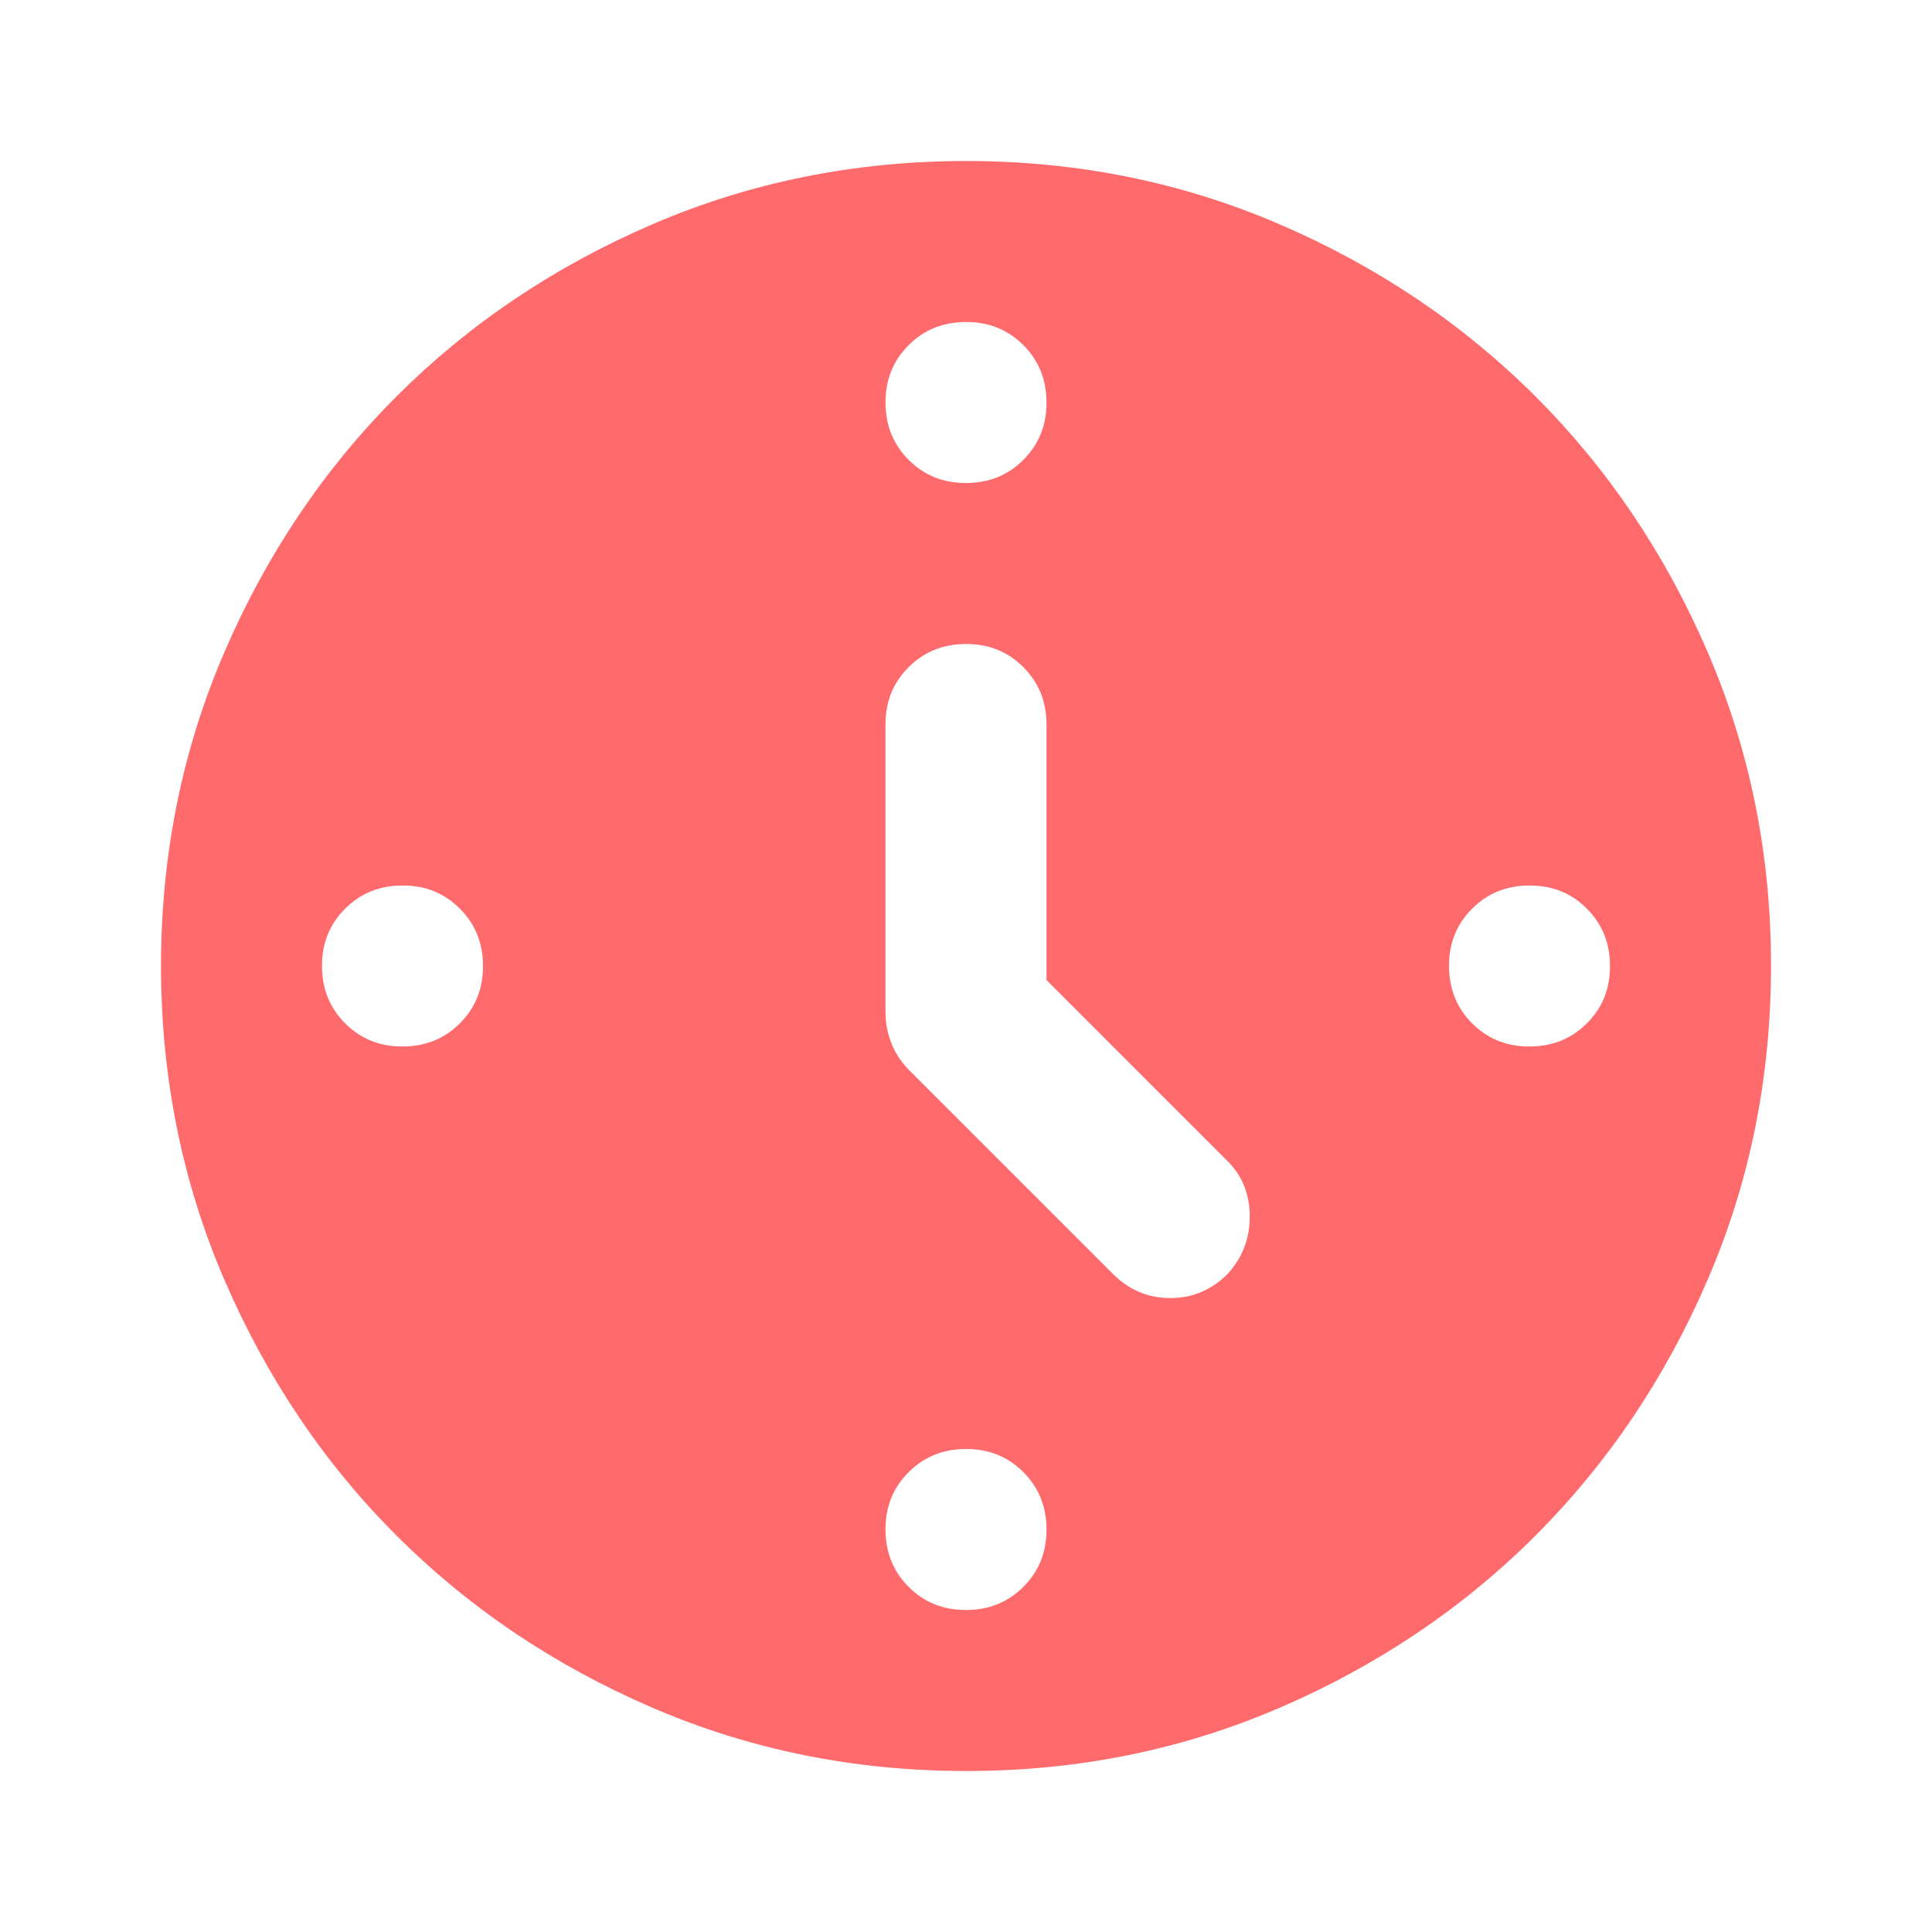 <svg width="24" height="24" viewBox="0 0 24 24" fill="none" xmlns="http://www.w3.org/2000/svg">
<g id="material-symbols:nest-clock-farsight-analog-rounded">
<path id="Vector" d="M13 12.175V9C13 8.717 12.904 8.479 12.712 8.287C12.52 8.095 12.283 7.999 12 8C11.717 8 11.479 8.096 11.287 8.288C11.095 8.48 10.999 8.717 11 9V12.575C11 12.708 11.025 12.838 11.075 12.963C11.125 13.088 11.2 13.201 11.3 13.3L13.825 15.825C14.025 16.025 14.263 16.125 14.538 16.125C14.813 16.125 15.051 16.025 15.25 15.825C15.433 15.625 15.525 15.387 15.525 15.112C15.525 14.837 15.433 14.608 15.25 14.425L13 12.175ZM12 6C12.283 6 12.521 5.904 12.713 5.712C12.905 5.52 13.001 5.283 13 5C13 4.717 12.904 4.479 12.712 4.287C12.52 4.095 12.283 3.999 12 4C11.717 4 11.479 4.096 11.287 4.288C11.095 4.48 10.999 4.717 11 5C11 5.283 11.096 5.521 11.288 5.713C11.48 5.905 11.717 6.001 12 6ZM18 12C18 12.283 18.096 12.521 18.288 12.713C18.48 12.905 18.717 13.001 19 13C19.283 13 19.521 12.904 19.713 12.712C19.905 12.52 20.001 12.283 20 12C20 11.717 19.904 11.479 19.712 11.287C19.52 11.095 19.283 10.999 19 11C18.717 11 18.479 11.096 18.287 11.288C18.095 11.48 17.999 11.717 18 12ZM12 18C11.717 18 11.479 18.096 11.287 18.288C11.095 18.48 10.999 18.717 11 19C11 19.283 11.096 19.521 11.288 19.713C11.48 19.905 11.717 20.001 12 20C12.283 20 12.521 19.904 12.713 19.712C12.905 19.52 13.001 19.283 13 19C13 18.717 12.904 18.479 12.712 18.287C12.52 18.095 12.283 17.999 12 18ZM6 12C6 11.717 5.904 11.479 5.712 11.287C5.52 11.095 5.283 10.999 5 11C4.717 11 4.479 11.096 4.287 11.288C4.095 11.48 3.999 11.717 4 12C4 12.283 4.096 12.521 4.288 12.713C4.48 12.905 4.717 13.001 5 13C5.283 13 5.521 12.904 5.713 12.712C5.905 12.52 6.001 12.283 6 12ZM12 22C10.617 22 9.317 21.737 8.1 21.212C6.883 20.687 5.825 19.974 4.925 19.075C4.025 18.175 3.313 17.117 2.788 15.9C2.263 14.683 2.001 13.383 2 12C2 10.617 2.263 9.317 2.788 8.1C3.313 6.883 4.026 5.825 4.925 4.925C5.825 4.025 6.883 3.313 8.1 2.788C9.317 2.263 10.617 2.001 12 2C13.383 2 14.683 2.263 15.9 2.788C17.117 3.313 18.175 4.026 19.075 4.925C19.975 5.825 20.688 6.883 21.213 8.1C21.738 9.317 22.001 10.617 22 12C22 13.383 21.737 14.683 21.212 15.9C20.687 17.117 19.974 18.175 19.075 19.075C18.175 19.975 17.117 20.688 15.9 21.213C14.683 21.738 13.383 22.001 12 22Z" fill="#FF6B6C"/>
</g>
</svg>
